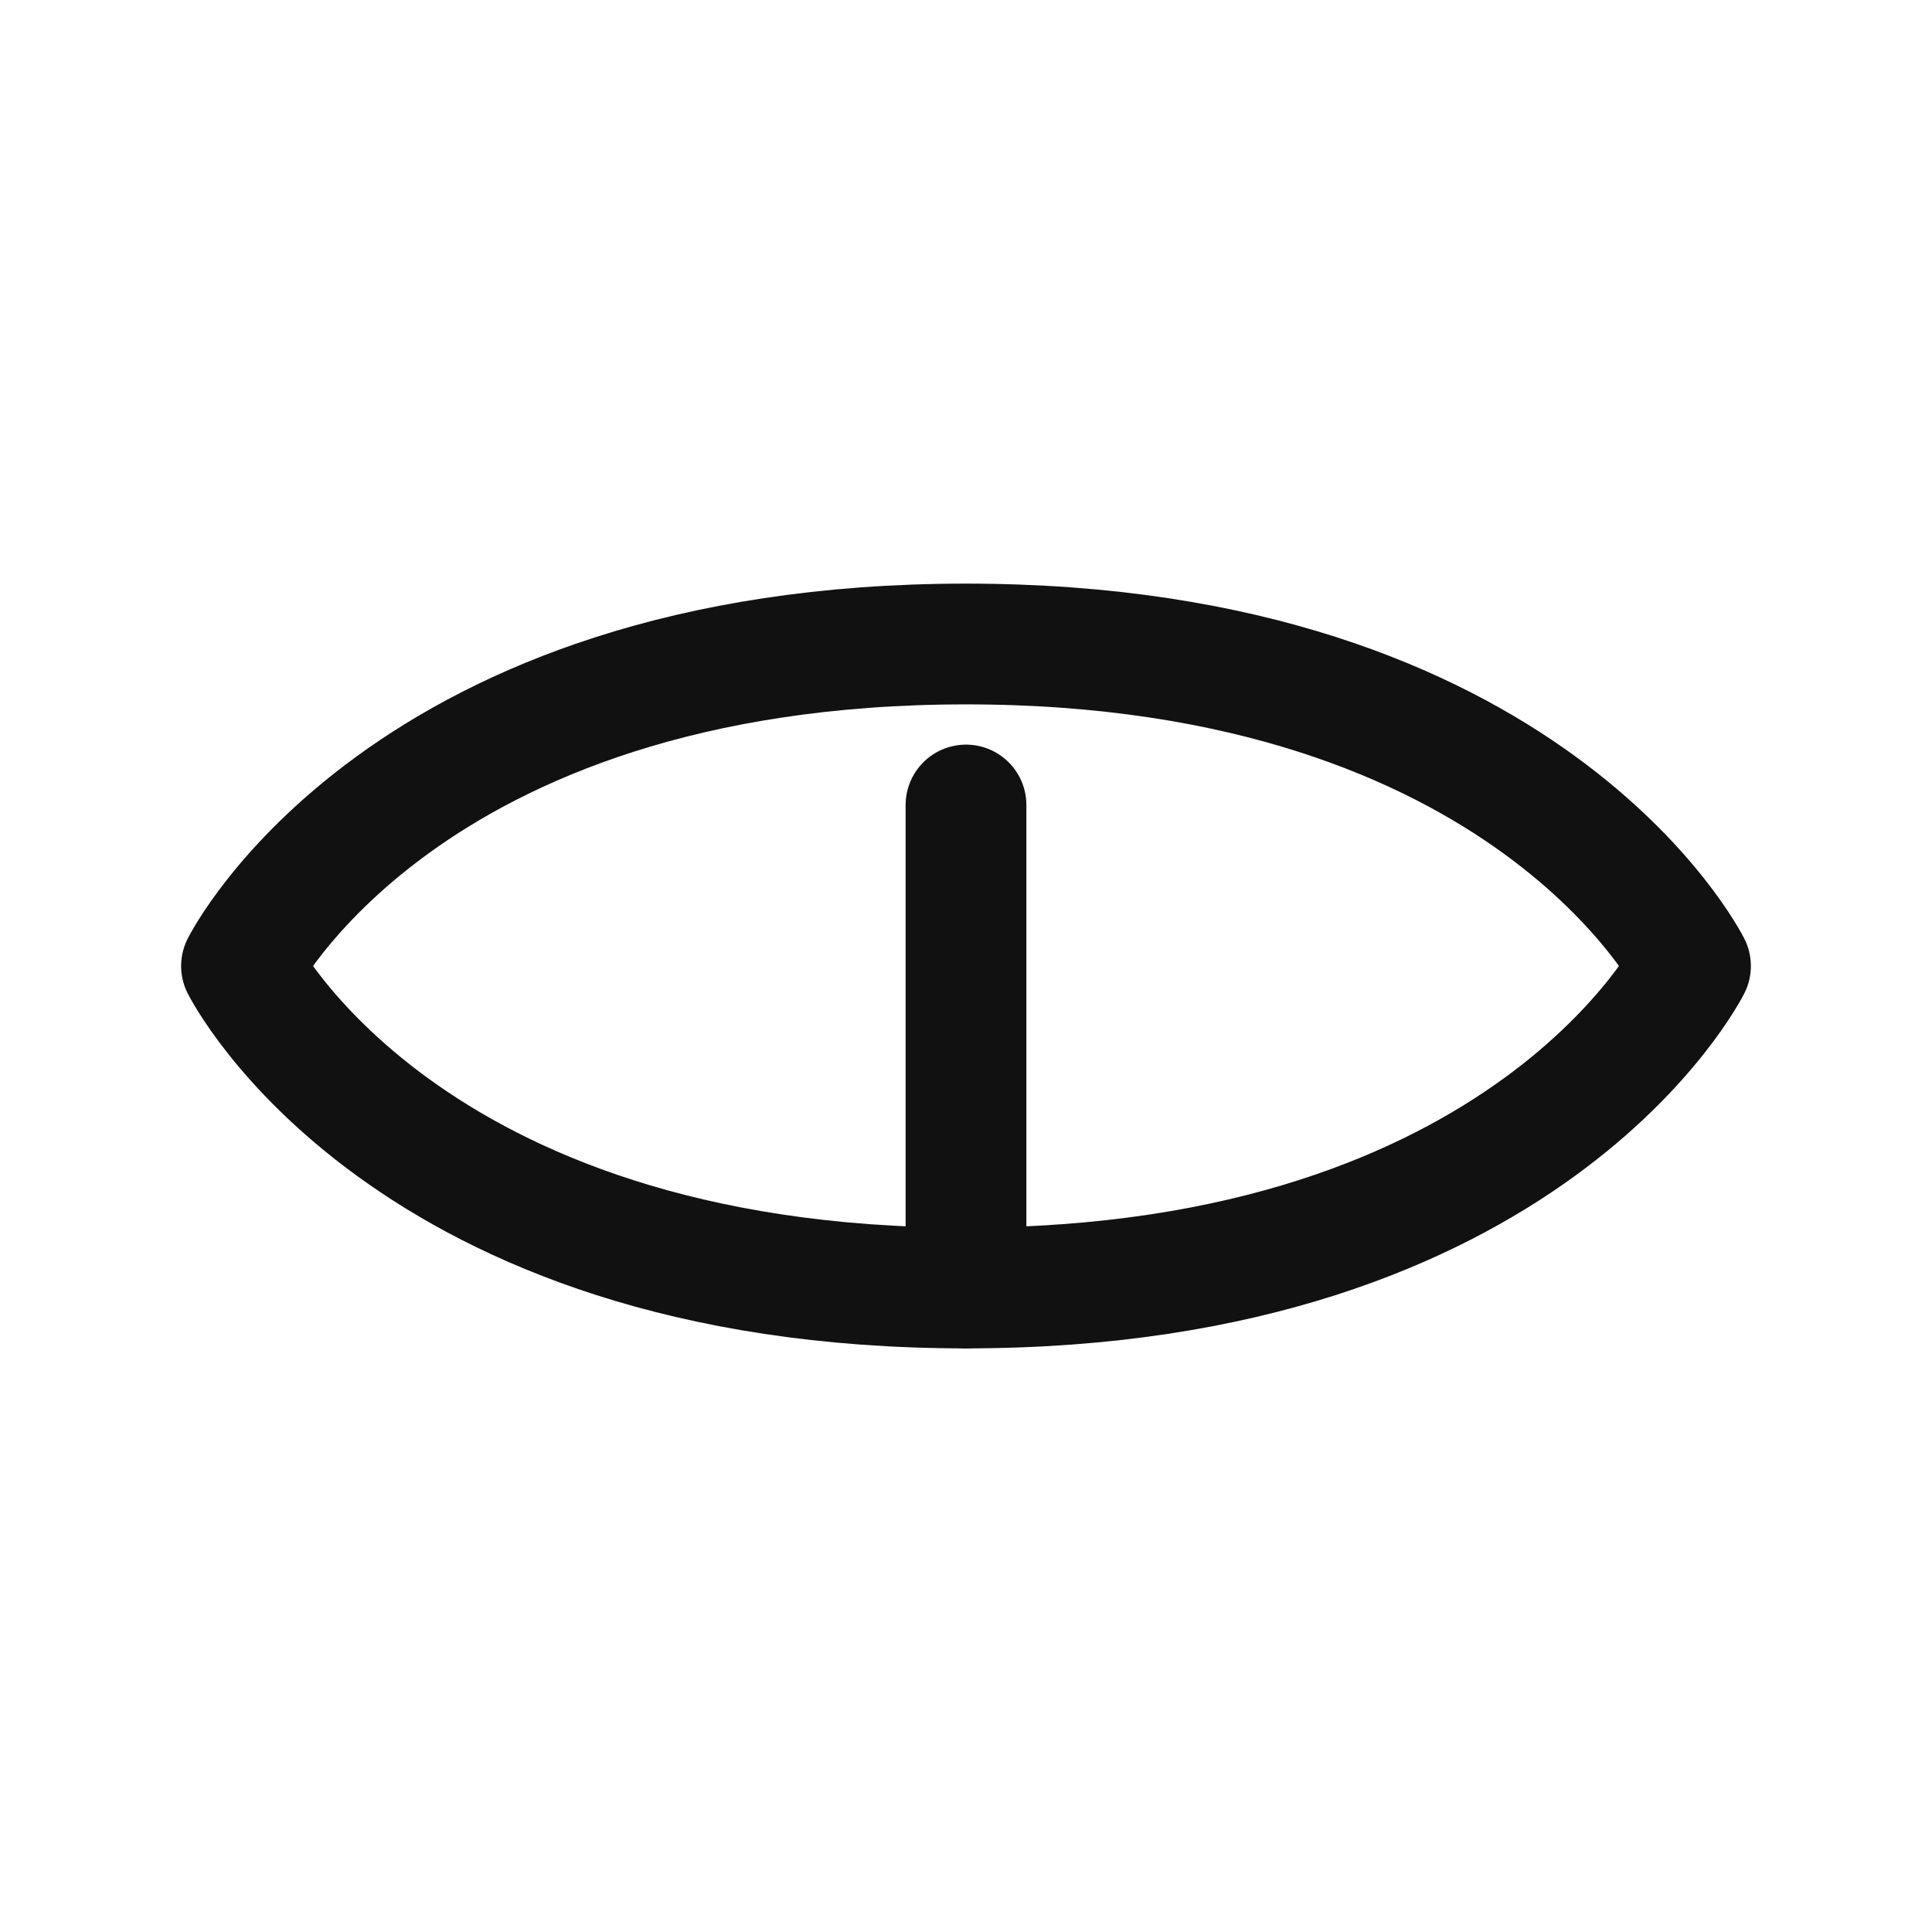<svg xmlns="http://www.w3.org/2000/svg" width="128" height="128" viewBox="0 0 24 24" fill="none" stroke="#111" stroke-width="1.5" stroke-linecap="round" stroke-linejoin="round">
<path d="M3 12s2-4 9-4 9 4 9 4-2 4-9 4-9-4-9-4Z"/><path d="M12 10v6"/>
</svg>
